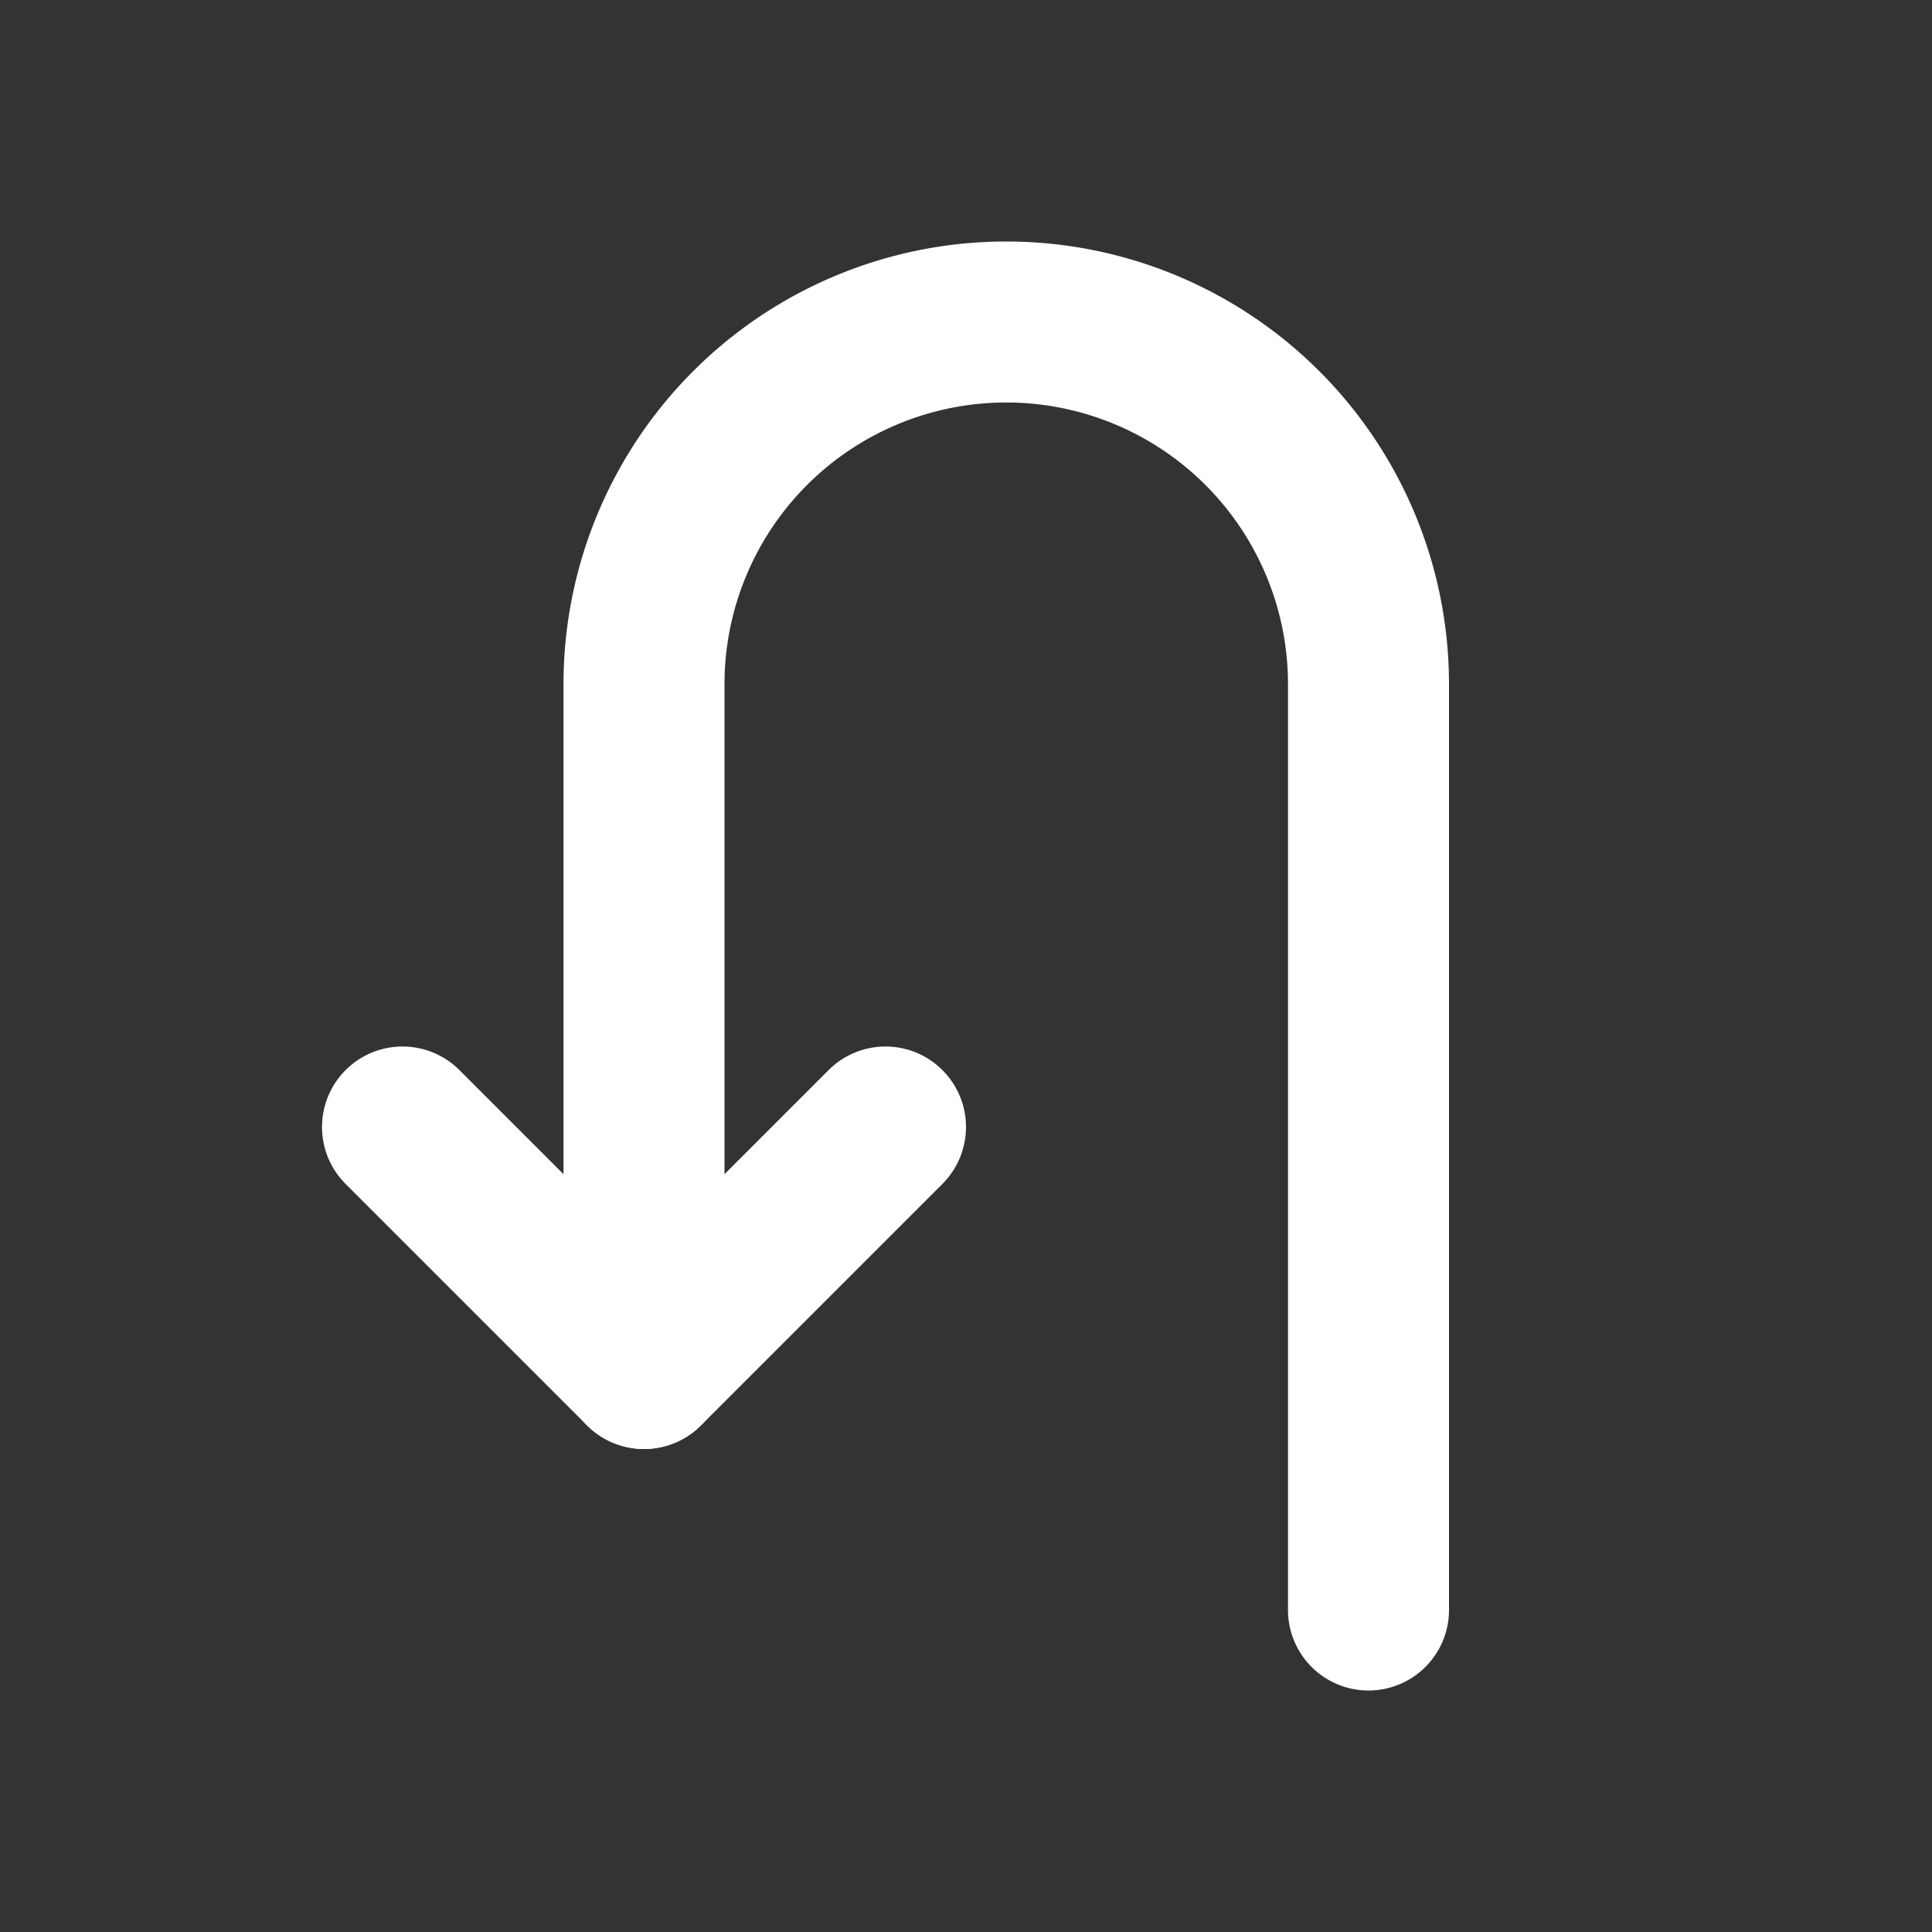 <!--
category: Arrows
unicode: "fea2"
version: "3.1"
-->
<svg
  xmlns="http://www.w3.org/2000/svg"
  width="24"
  height="24"
  viewBox="0 0 24 24"
  fill="none"
  stroke="white"
  stroke-width="2"
  stroke-linecap="round"
  stroke-linejoin="round"
>
  <rect x="0" y="0" width="24" height="24" fill="#333333" stroke="none"/>
  <path d="M17 20v-11.5a4.5 4.5 0 1 0 -9 0v8.5" />
  <path d="M11 14l-3 3l-3 -3" />
</svg>
